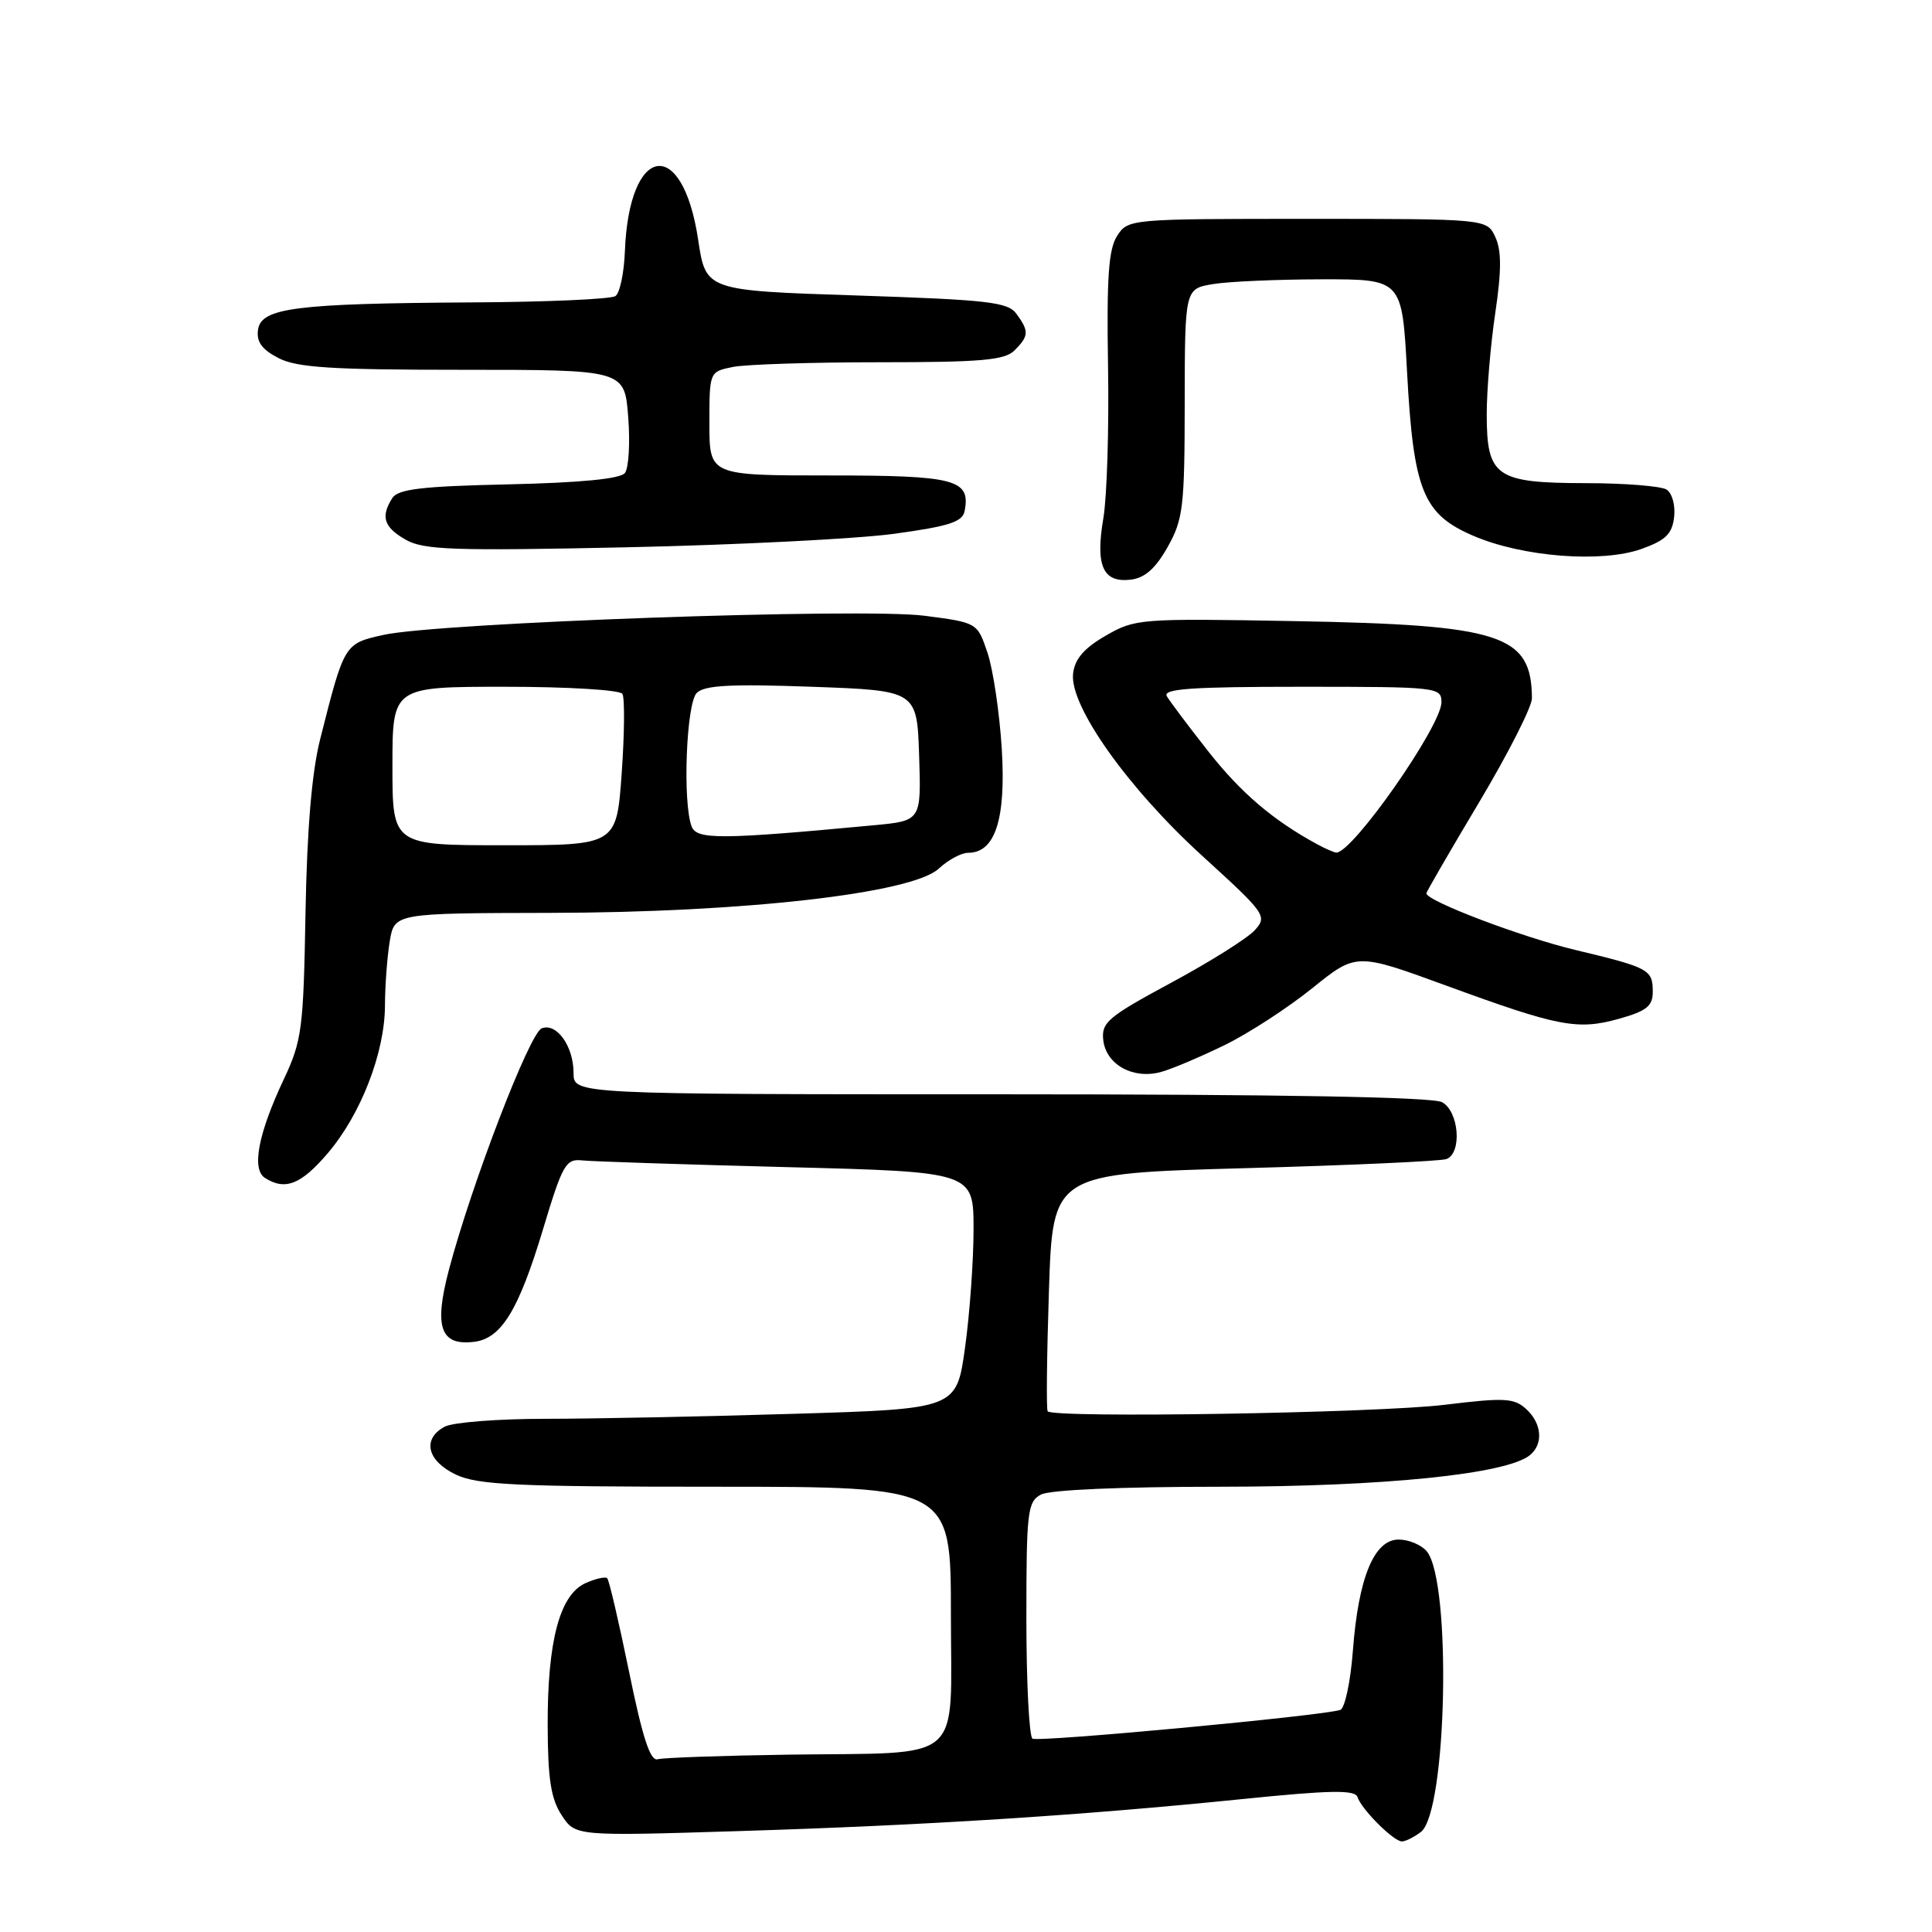 <?xml version="1.0" encoding="UTF-8" standalone="no"?>
<!DOCTYPE svg PUBLIC "-//W3C//DTD SVG 1.1//EN" "http://www.w3.org/Graphics/SVG/1.1/DTD/svg11.dtd" >
<svg xmlns="http://www.w3.org/2000/svg" xmlns:xlink="http://www.w3.org/1999/xlink" version="1.1" viewBox="0 0 256 256">
 <g >
 <path fill="currentColor"
d=" M 188.27 242.75 C 191.73 240.13 192.37 209.56 189.05 205.55 C 188.34 204.70 186.66 204.00 185.33 204.00 C 182.07 204.00 179.99 209.06 179.26 218.78 C 178.95 222.85 178.20 226.35 177.60 226.57 C 175.42 227.34 137.61 230.87 136.81 230.38 C 136.37 230.11 136.00 222.95 136.00 214.48 C 136.00 200.27 136.15 198.99 137.93 198.04 C 139.10 197.41 148.56 197.00 161.68 197.00 C 183.37 196.99 199.70 195.33 202.74 192.80 C 204.54 191.31 204.30 188.58 202.20 186.68 C 200.61 185.24 199.32 185.18 191.45 186.14 C 182.49 187.24 139.48 187.94 138.82 187.00 C 138.63 186.72 138.71 179.53 138.99 171.00 C 139.50 155.50 139.50 155.50 164.92 154.79 C 178.89 154.41 190.93 153.86 191.67 153.58 C 193.76 152.77 193.32 147.24 191.07 146.04 C 189.80 145.36 169.65 145.00 132.57 145.00 C 76.00 145.00 76.00 145.00 76.00 142.19 C 76.00 138.63 73.76 135.49 71.78 136.26 C 70.18 136.87 62.50 156.86 59.49 168.23 C 57.48 175.86 58.34 178.34 62.82 177.80 C 66.43 177.36 68.71 173.63 71.93 162.96 C 74.54 154.28 74.97 153.52 77.14 153.76 C 78.44 153.90 90.64 154.30 104.25 154.65 C 129.00 155.28 129.00 155.28 129.00 162.89 C 129.00 167.07 128.49 174.14 127.87 178.59 C 126.74 186.69 126.74 186.69 105.12 187.34 C 93.23 187.70 78.41 188.00 72.18 188.00 C 65.96 188.00 60.00 188.47 58.93 189.04 C 55.90 190.66 56.58 193.57 60.40 195.39 C 63.30 196.76 68.35 197.00 94.90 197.00 C 126.00 197.00 126.00 197.00 126.00 213.89 C 126.00 234.00 128.11 232.17 104.50 232.50 C 95.70 232.63 87.89 232.90 87.15 233.11 C 86.17 233.40 85.15 230.30 83.36 221.54 C 82.01 214.96 80.71 209.37 80.46 209.13 C 80.21 208.88 78.90 209.18 77.55 209.79 C 74.16 211.34 72.54 217.47 72.57 228.62 C 72.59 235.72 73.00 238.35 74.42 240.52 C 76.24 243.30 76.24 243.30 97.87 242.63 C 122.74 241.86 143.12 240.57 164.48 238.40 C 176.38 237.19 179.55 237.14 179.88 238.13 C 180.42 239.77 184.67 244.00 185.76 244.00 C 186.23 244.00 187.36 243.44 188.27 242.75 Z  M 43.41 152.83 C 47.81 147.69 51.00 139.47 51.01 133.21 C 51.02 130.62 51.30 126.81 51.64 124.75 C 52.26 121.00 52.26 121.00 72.88 120.96 C 98.56 120.92 120.91 118.37 124.40 115.09 C 125.63 113.94 127.38 113.00 128.29 113.00 C 131.87 113.00 133.31 108.54 132.74 99.22 C 132.44 94.42 131.59 88.70 130.85 86.50 C 129.50 82.50 129.50 82.50 122.50 81.59 C 114.28 80.52 58.07 82.51 50.80 84.13 C 45.61 85.29 45.63 85.25 42.41 98.00 C 41.31 102.37 40.68 109.92 40.48 121.00 C 40.21 136.34 40.01 137.89 37.61 143.00 C 34.20 150.23 33.31 154.95 35.12 156.09 C 37.79 157.78 39.88 156.96 43.41 152.83 Z  M 162.31 138.46 C 165.44 136.93 170.64 133.55 173.86 130.96 C 179.71 126.24 179.71 126.24 191.61 130.59 C 206.55 136.06 209.03 136.53 214.54 134.99 C 218.17 133.97 219.00 133.31 219.00 131.43 C 219.00 128.47 218.53 128.22 208.77 125.88 C 201.64 124.18 189.00 119.38 189.00 118.37 C 189.00 118.18 192.15 112.74 196.00 106.29 C 199.85 99.84 202.99 93.65 202.99 92.53 C 202.93 84.08 199.01 82.80 171.50 82.30 C 151.03 81.93 150.40 81.98 146.50 84.24 C 143.64 85.89 142.41 87.32 142.19 89.25 C 141.69 93.50 149.44 104.43 159.34 113.44 C 167.72 121.07 167.95 121.40 166.26 123.26 C 165.30 124.32 160.33 127.45 155.20 130.21 C 146.78 134.75 145.92 135.48 146.19 137.84 C 146.58 141.11 150.22 143.08 153.92 142.02 C 155.40 141.60 159.18 139.99 162.31 138.46 Z  M 154.71 72.50 C 156.77 68.84 156.97 67.21 156.98 53.38 C 157.00 38.26 157.00 38.26 160.75 37.64 C 162.81 37.30 169.29 37.02 175.14 37.01 C 185.78 37.00 185.78 37.00 186.44 49.25 C 187.29 65.01 188.55 68.13 195.21 70.99 C 201.72 73.80 212.23 74.62 217.50 72.74 C 220.71 71.59 221.57 70.76 221.83 68.51 C 222.01 66.95 221.57 65.35 220.83 64.87 C 220.10 64.41 215.26 64.02 210.08 64.02 C 198.20 64.00 197.00 63.16 197.00 54.89 C 197.00 51.69 197.51 45.66 198.13 41.48 C 198.96 35.89 198.97 33.22 198.15 31.44 C 197.04 29.00 197.04 29.00 173.26 29.00 C 149.70 29.00 149.47 29.02 148.03 31.25 C 146.89 33.01 146.63 36.75 146.82 48.50 C 146.96 56.75 146.68 65.82 146.20 68.67 C 145.13 74.96 146.14 77.24 149.81 76.81 C 151.69 76.59 153.10 75.35 154.71 72.50 Z  M 118.49 70.73 C 125.77 69.73 127.55 69.16 127.82 67.70 C 128.62 63.53 126.61 63.00 109.88 63.00 C 94.00 63.00 94.00 63.00 94.00 56.12 C 94.00 49.25 94.00 49.25 97.13 48.62 C 98.84 48.28 107.59 48.00 116.55 48.00 C 130.04 48.00 133.13 47.73 134.43 46.43 C 136.34 44.52 136.37 43.89 134.69 41.59 C 133.54 40.02 130.98 39.73 113.45 39.15 C 93.52 38.50 93.52 38.50 92.51 31.77 C 90.44 17.94 83.34 19.07 82.80 33.32 C 82.69 36.17 82.13 38.83 81.55 39.23 C 80.97 39.64 72.40 40.02 62.50 40.07 C 39.15 40.21 34.60 40.79 34.19 43.69 C 33.96 45.29 34.70 46.31 36.89 47.44 C 39.34 48.71 43.88 49.00 61.33 49.00 C 82.76 49.00 82.76 49.00 83.24 55.25 C 83.51 58.69 83.31 62.03 82.80 62.68 C 82.19 63.45 76.96 63.96 67.40 64.18 C 55.87 64.43 52.73 64.81 51.98 66.00 C 50.41 68.48 50.86 69.85 53.75 71.51 C 56.13 72.87 60.03 73.01 83.00 72.52 C 97.58 72.21 113.55 71.40 118.49 70.73 Z  M 52.00 101.50 C 52.00 91.00 52.00 91.00 66.94 91.00 C 75.23 91.00 82.14 91.42 82.47 91.94 C 82.79 92.46 82.75 97.19 82.38 102.44 C 81.70 112.00 81.70 112.00 66.85 112.00 C 52.00 112.00 52.00 112.00 52.00 101.50 Z  M 91.65 109.52 C 90.43 106.36 90.93 93.21 92.32 91.82 C 93.33 90.80 96.82 90.61 107.57 91.00 C 121.50 91.50 121.50 91.50 121.79 100.13 C 122.07 108.76 122.07 108.76 115.79 109.35 C 95.57 111.25 92.32 111.28 91.65 109.52 Z  M 174.50 111.85 C 168.69 108.69 164.42 105.05 160.12 99.58 C 157.49 96.24 155.01 92.94 154.61 92.25 C 154.04 91.27 157.87 91.00 172.44 91.00 C 190.50 91.00 191.00 91.06 191.00 93.05 C 191.00 96.19 179.18 113.08 177.06 112.97 C 176.75 112.95 175.60 112.45 174.50 111.85 Z "/>
</g>
</svg>